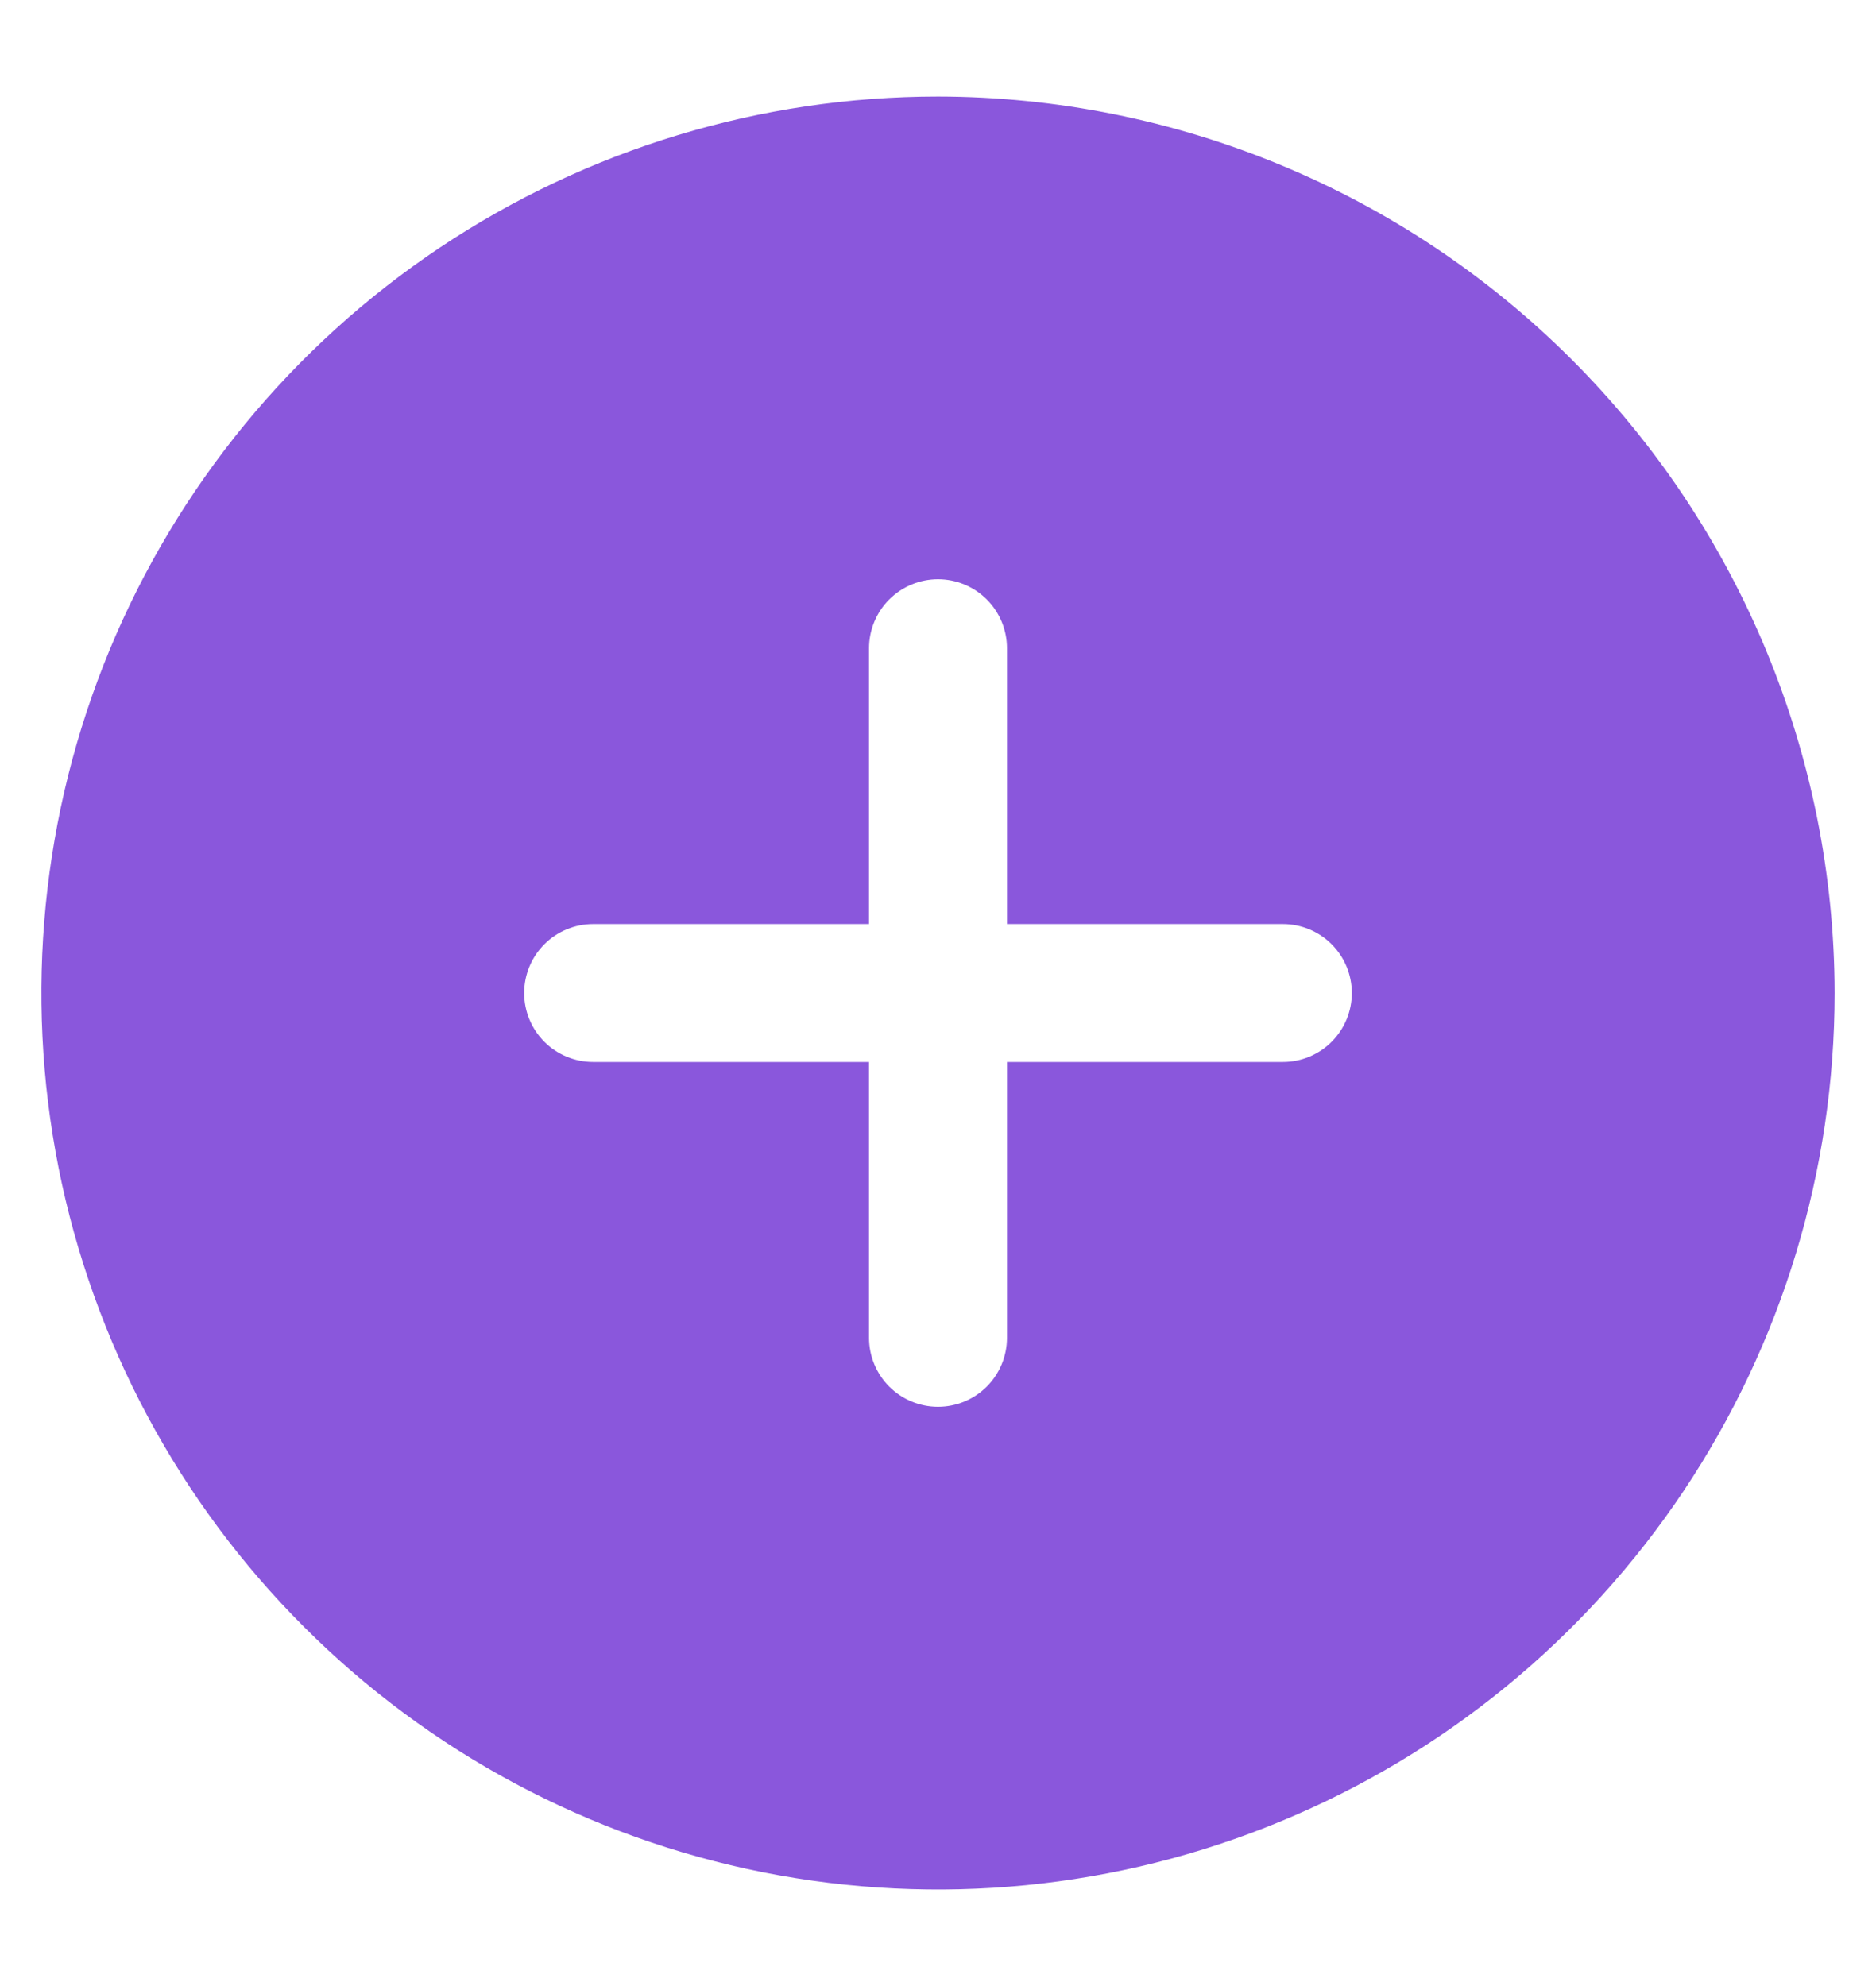 <svg width="17" height="18" viewBox="0 0 17 18" fill="none" xmlns="http://www.w3.org/2000/svg">
<path d="M8.5 0.875C6.893 0.875 5.322 1.352 3.986 2.244C2.65 3.137 1.608 4.406 0.993 5.891C0.379 7.375 0.218 9.009 0.531 10.585C0.845 12.161 1.618 13.609 2.755 14.745C3.891 15.882 5.339 16.655 6.915 16.969C8.491 17.282 10.125 17.122 11.609 16.506C13.094 15.892 14.363 14.85 15.256 13.514C16.148 12.178 16.625 10.607 16.625 9C16.622 6.846 15.765 4.781 14.242 3.258C12.719 1.735 10.654 0.878 8.5 0.875ZM11.625 9.625H9.125V12.125C9.125 12.291 9.059 12.45 8.942 12.567C8.825 12.684 8.666 12.75 8.5 12.75C8.334 12.75 8.175 12.684 8.058 12.567C7.941 12.45 7.875 12.291 7.875 12.125V9.625H5.375C5.209 9.625 5.05 9.559 4.933 9.442C4.816 9.325 4.75 9.166 4.75 9C4.75 8.834 4.816 8.675 4.933 8.558C5.05 8.441 5.209 8.375 5.375 8.375H7.875V5.875C7.875 5.709 7.941 5.55 8.058 5.433C8.175 5.316 8.334 5.25 8.5 5.25C8.666 5.25 8.825 5.316 8.942 5.433C9.059 5.55 9.125 5.709 9.125 5.875V8.375H11.625C11.791 8.375 11.95 8.441 12.067 8.558C12.184 8.675 12.25 8.834 12.25 9C12.25 9.166 12.184 9.325 12.067 9.442C11.95 9.559 11.791 9.625 11.625 9.625Z" fill="#8A57DC"/>
</svg>
